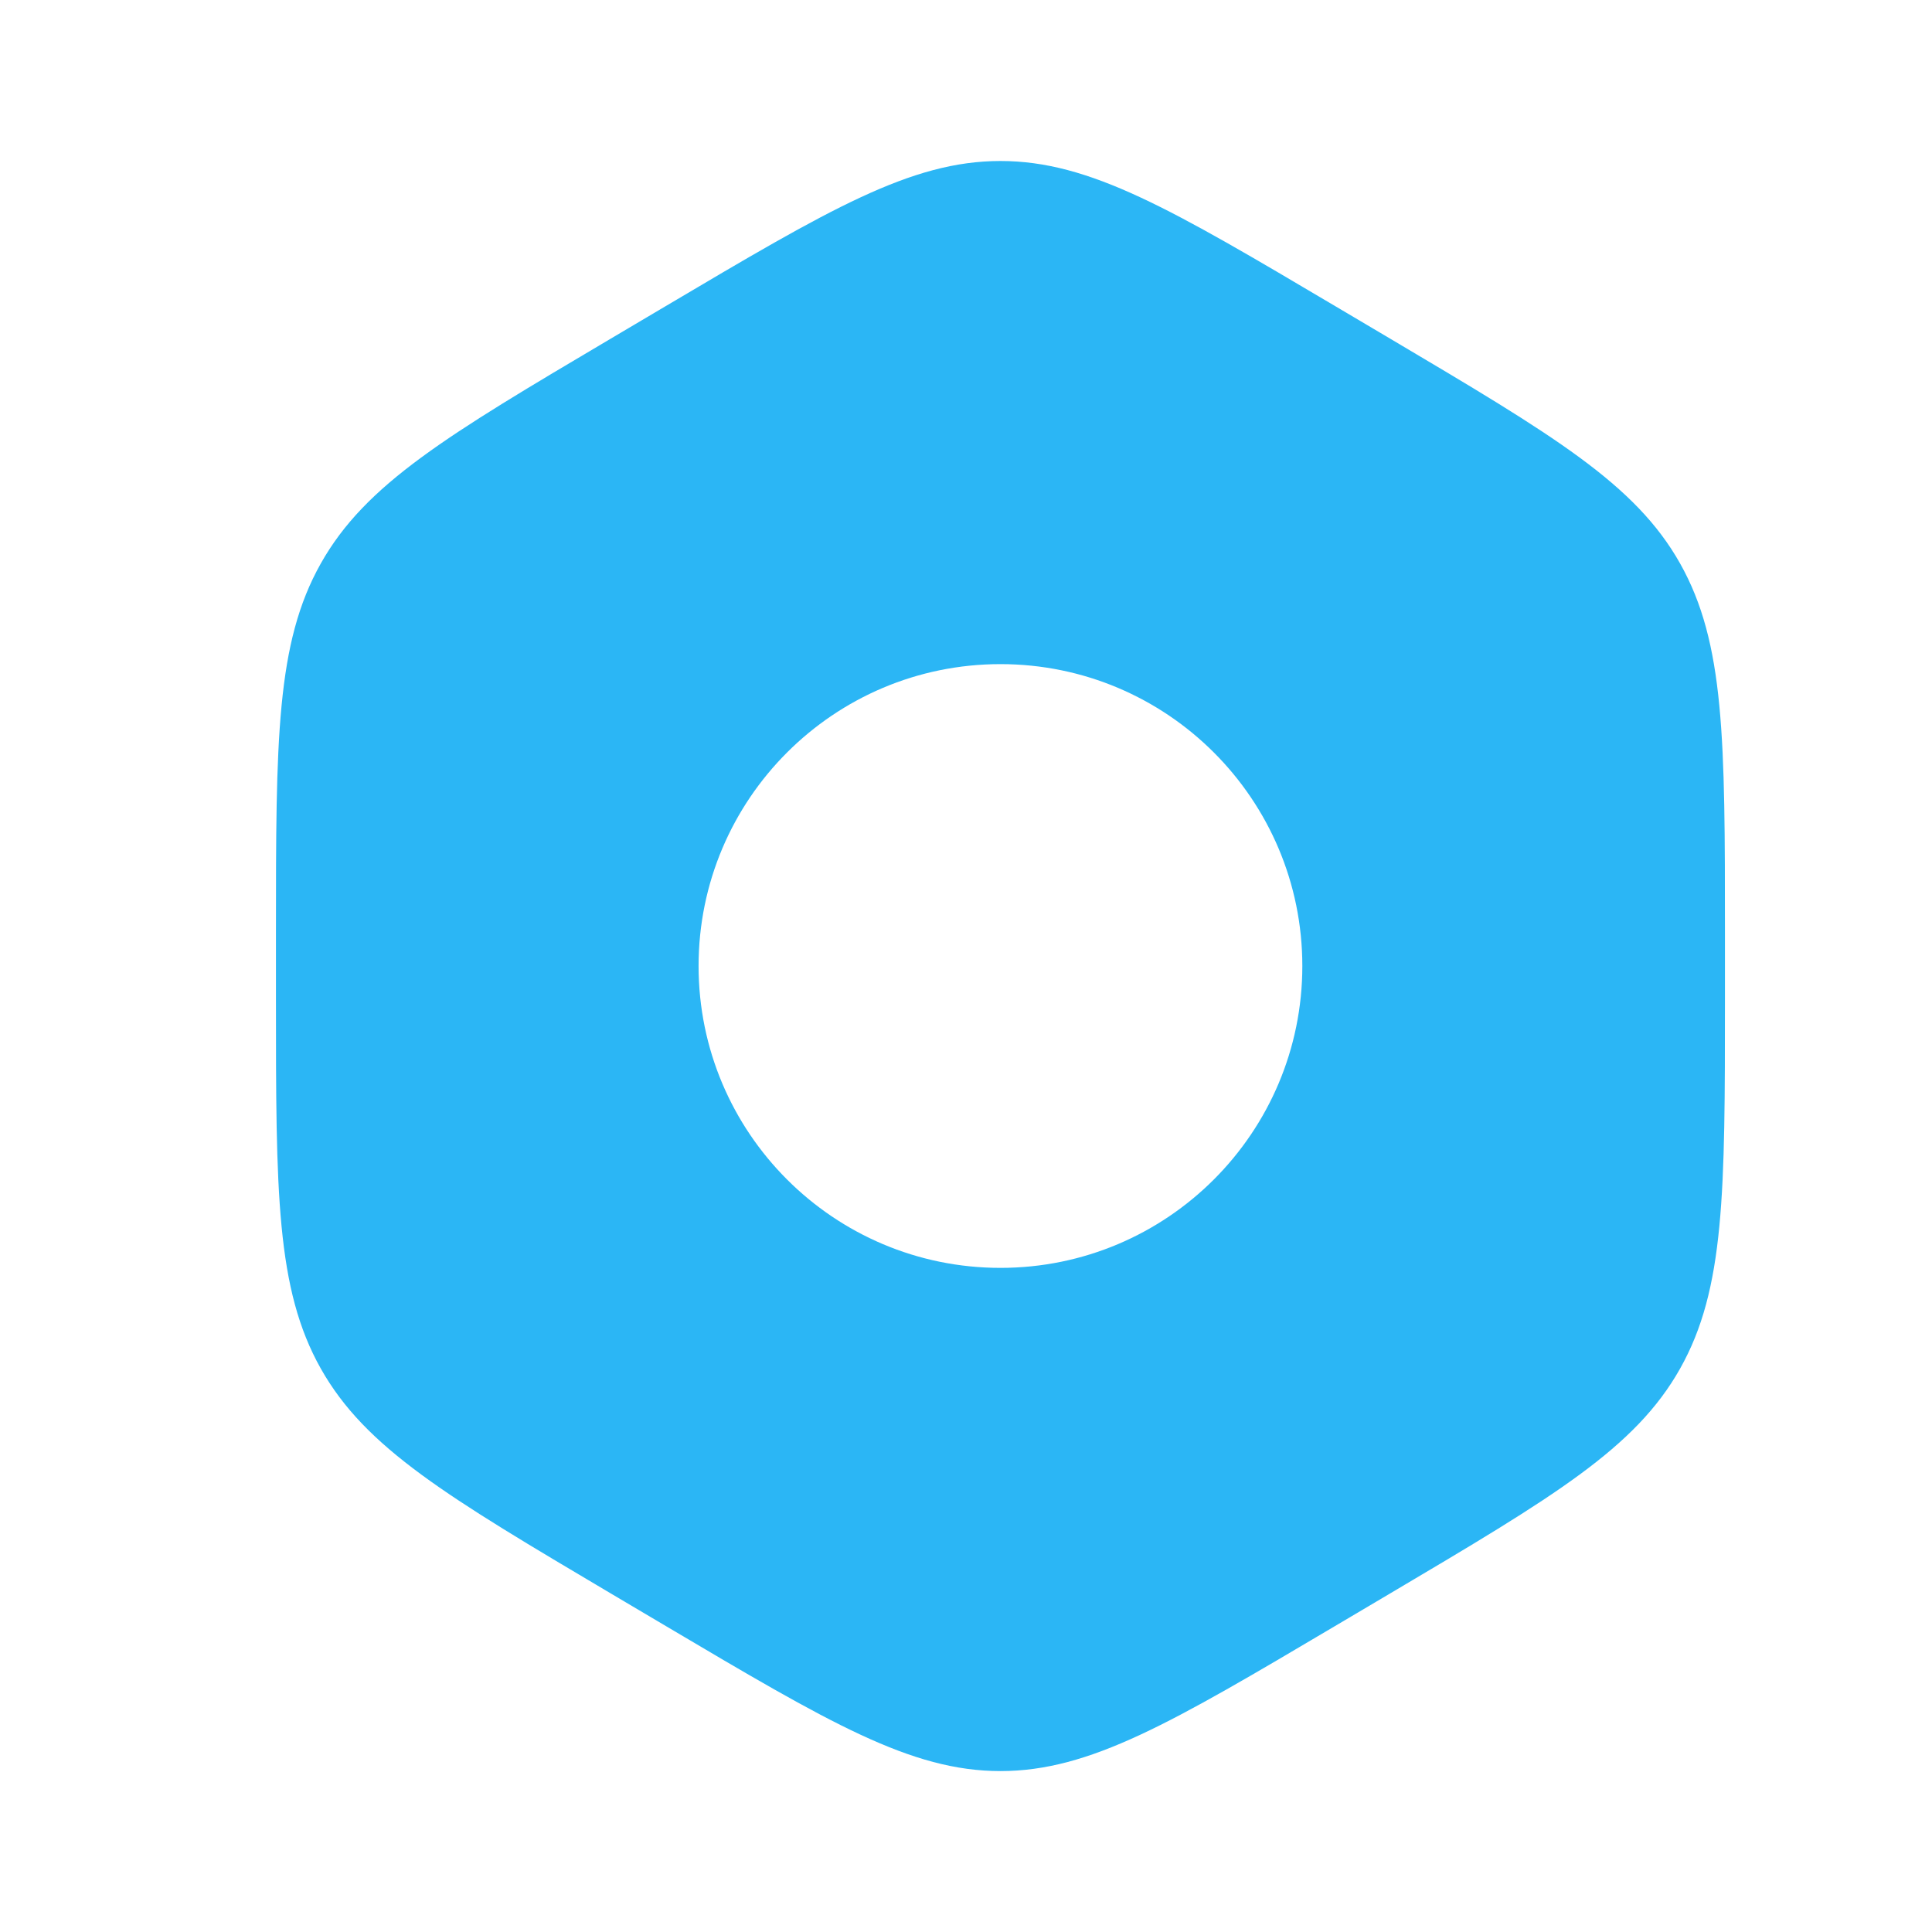 <?xml version="1.0" encoding="UTF-8" standalone="no"?>
<!-- Uploaded to: SVG Repo, www.svgrepo.com, Generator: SVG Repo Mixer Tools -->

<svg
   width="800px"
   height="800px"
   viewBox="0 0 24 24"
   fill="none"
   version="1.1"
   id="svg2"
   xmlns="http://www.w3.org/2000/svg"
   xmlns:svg="http://www.w3.org/2000/svg">
  <defs
     id="defs2">
    <filter
       style="color-interpolation-filters:sRGB"
       id="filter1"
       x="-0.051"
       y="-0.046"
       width="1.102"
       height="1.092">
      <feGaussianBlur
         stdDeviation="0.392"
         id="feGaussianBlur1" />
    </filter>
  </defs>
  <path
     id="path1"
     style="display:inline;opacity:1;fill:#2bb6f5;fill-opacity:1"
     d="m 12.428,2 c -1.114,0 -2.128,0.601 -4.157,1.802 L 7.585,4.208 c -2.029,1.201 -3.043,1.802 -3.6,2.792 -0.557,0.989 -0.557,2.191 -0.557,4.594 v 0.813 c 0,2.403 4.1e-6,3.604 0.557,4.594 0.557,0.989 1.571,1.59 3.6,2.792 l 0.686,0.406 c 2.029,1.201 3.043,1.802 4.157,1.802 1.114,0 2.128,-0.601 4.157,-1.802 l 0.686,-0.406 c 2.029,-1.201 3.043,-1.802 3.6,-2.792 0.557,-0.989 0.557,-2.191 0.557,-4.594 v -0.813 c 0,-2.403 2.4e-5,-3.604 -0.557,-4.594 -0.557,-0.989 -1.571,-1.59 -3.6,-2.792 L 16.585,3.802 C 14.556,2.601 13.542,2 12.428,2 Z m 0,6.25 c 2.071,0 3.75,1.679 3.75,3.75 0,2.071 -1.679,3.75 -3.75,3.75 -2.071,0 -3.75,-1.679 -3.75,-3.75 0,-2.071 1.679,-3.75 3.75,-3.75 z" />
</svg>
